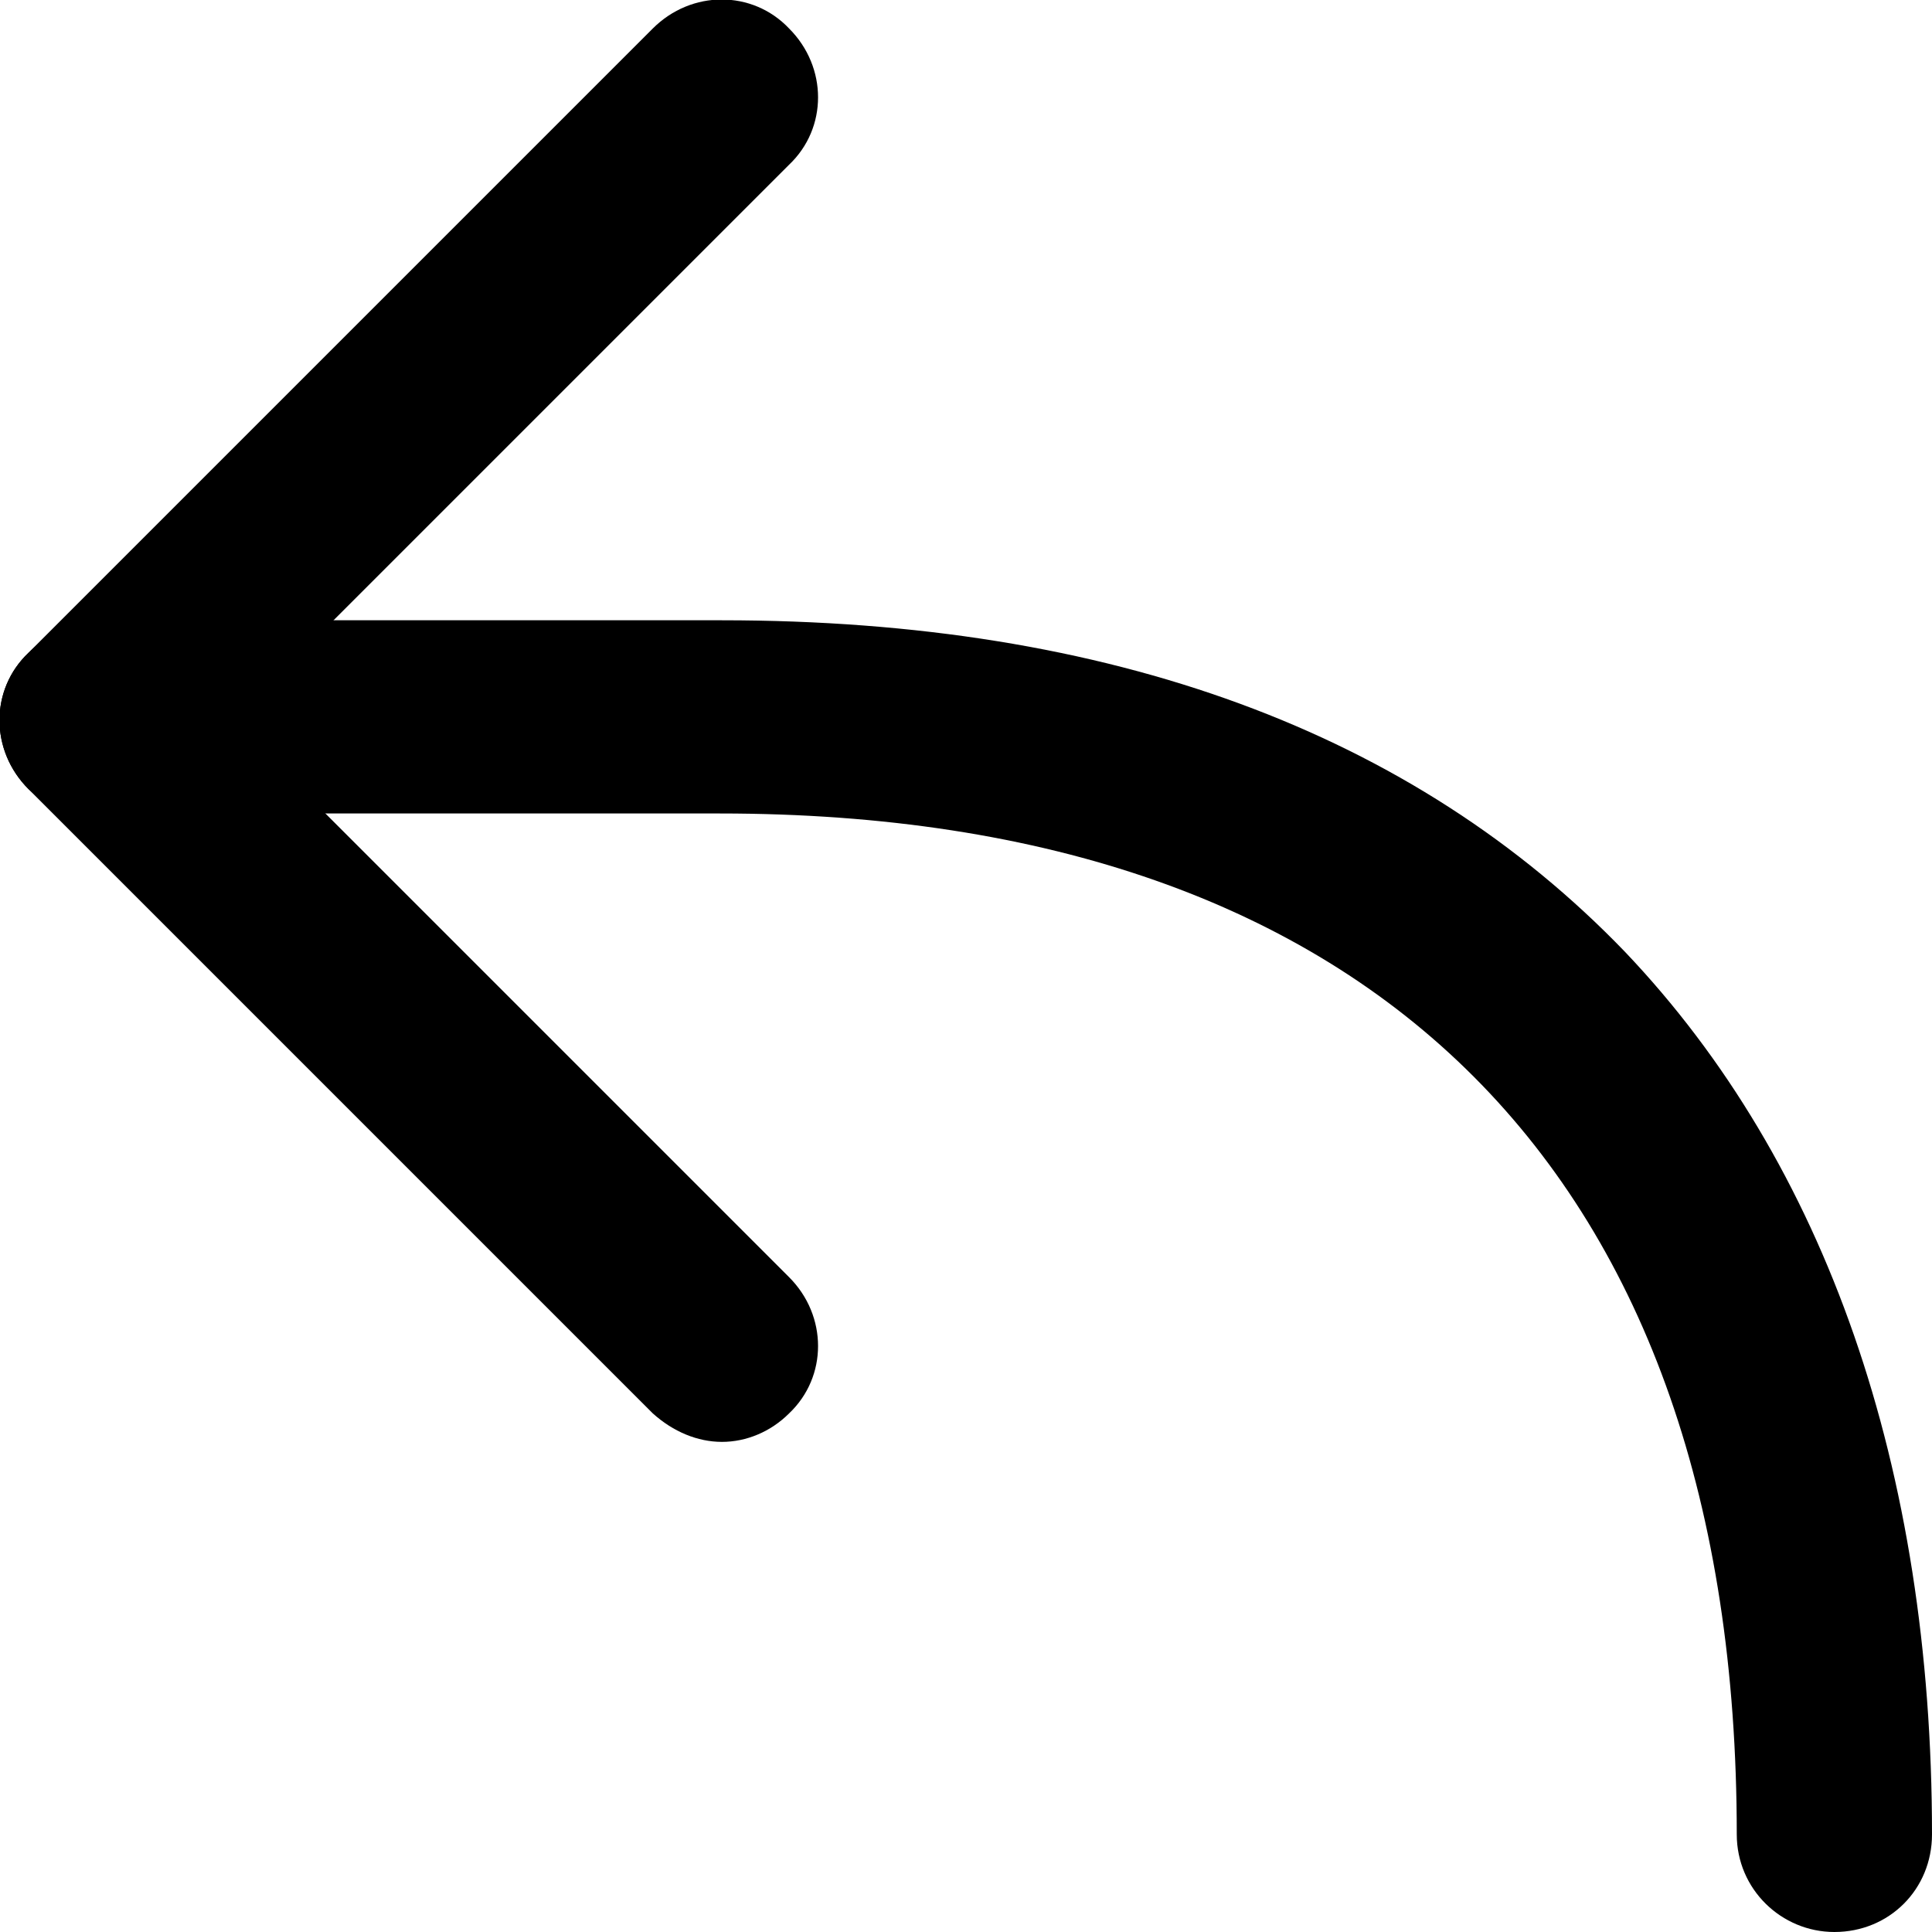 <svg height='100px' width='100px'  fill="#000000" xmlns="http://www.w3.org/2000/svg" xmlns:xlink="http://www.w3.org/1999/xlink" version="1.1" x="0px" y="0px" viewBox="0 0 95 95" style="enable-background:new 0 0 95 95;" xml:space="preserve"><style type="text/css">
	.st0{fill:none;}
	.st1{fill:none;stroke:#000000;stroke-width:10;stroke-miterlimit:10;}
	.st2{fill:none;stroke:#000000;stroke-width:10;stroke-linejoin:round;stroke-miterlimit:10;}
	.st3{fill:none;stroke:#000000;stroke-width:10;stroke-linecap:round;stroke-linejoin:round;stroke-miterlimit:10;}
</style><g><rect x="2.5" y="2.5" class="st0" width="90" height="90"></rect></g><g><path d="M4.8,40.2c-1.2,0-2.4-0.5-3.4-1.4c-1.9-1.9-1.9-4.9,0-6.7L32.1,1.4c1.9-1.9,4.9-1.9,6.7,0c1.9,1.9,1.9,4.9,0,6.7L8.1,38.8   C7.2,39.7,6,40.2,4.8,40.2z"></path><path d="M35.5,70.9c-1.2,0-2.4-0.5-3.4-1.4L1.4,38.8c-1.9-1.9-1.9-4.9,0-6.7c1.9-1.9,4.9-1.9,6.7,0l30.7,30.7   c1.9,1.9,1.9,4.9,0,6.7C37.9,70.4,36.7,70.9,35.5,70.9z"></path><path d="M90.2,95c-2.6,0-4.8-2.1-4.8-4.8c0-32.4-17.8-50.2-50-50.2H7c-2.6,0-4.7-2.1-4.7-4.8s2.1-4.7,4.7-4.7h28.5   c19.1,0,34,5.5,44.4,16.3C89.8,57.2,95,72.2,95,90.2C95,92.9,92.9,95,90.2,95z"></path></g></svg>